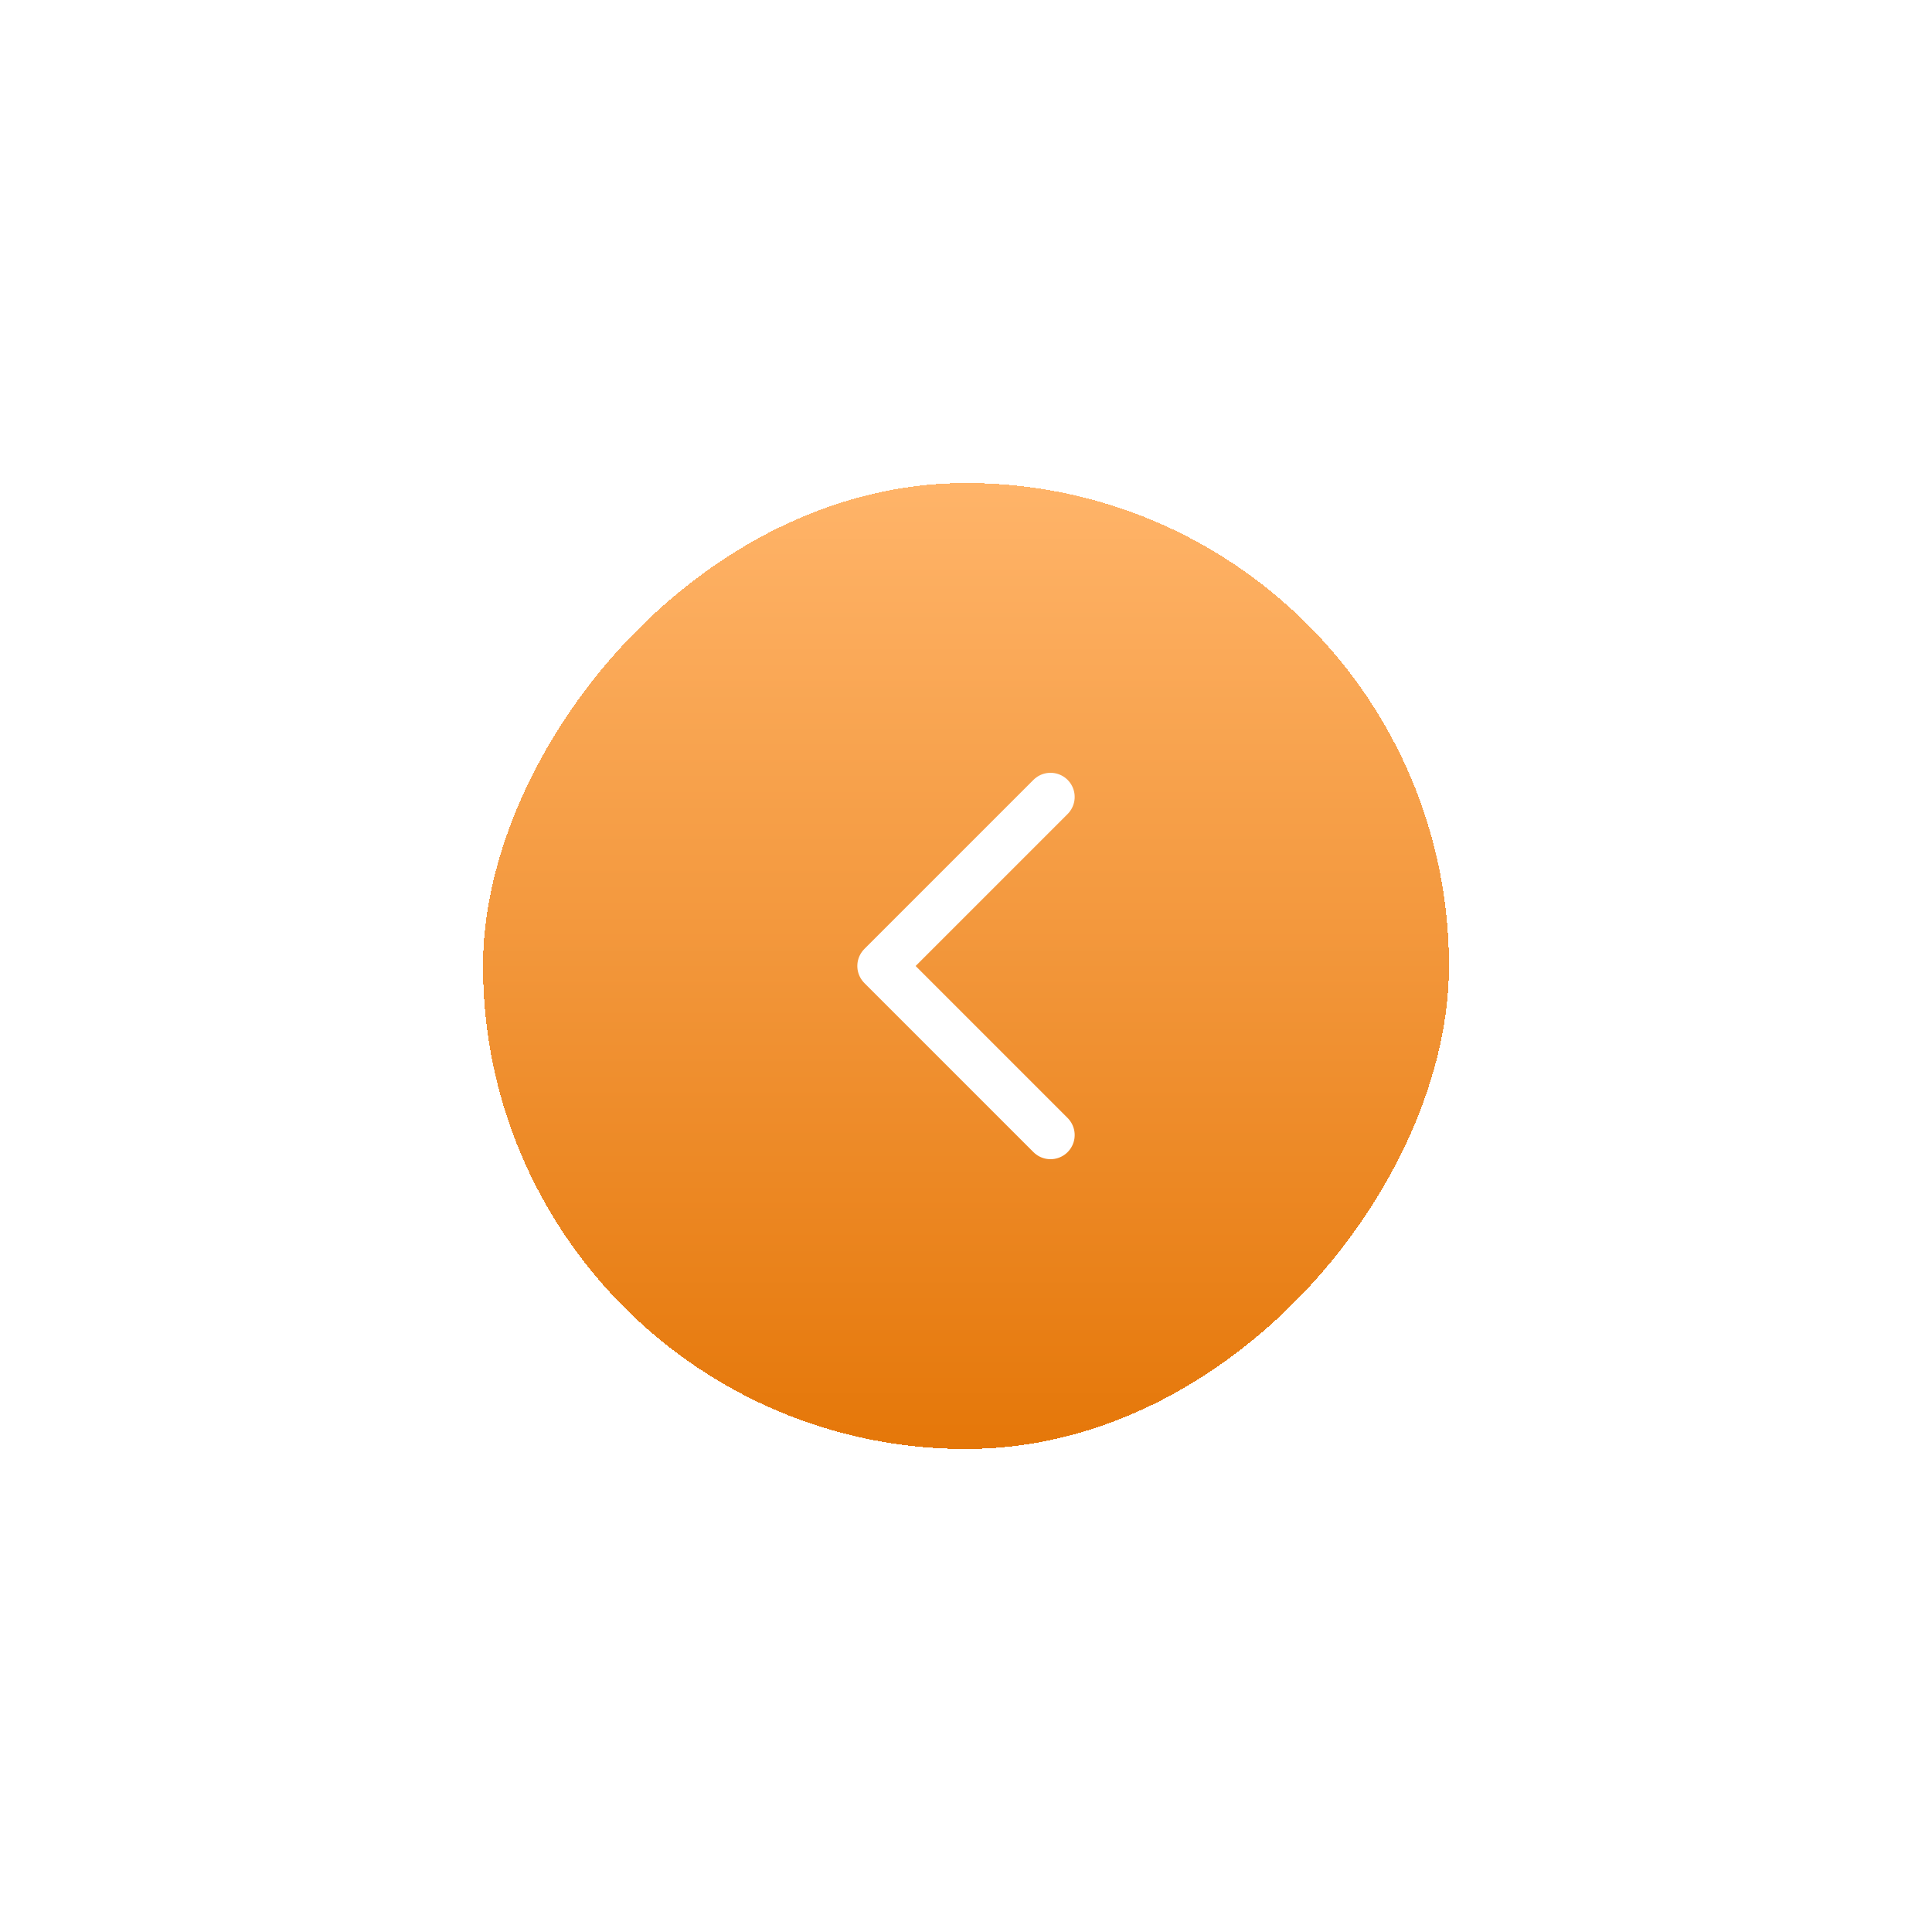 <svg width="80" height="80" viewBox="0 0 80 80" fill="none" xmlns="http://www.w3.org/2000/svg">
<g filter="url(#filter0_d_1_13366)">
<rect width="40" height="40" rx="20" transform="matrix(-1 0 0 1 60 16)" fill="url(#paint0_linear_1_13366)" shape-rendering="crispEdges"/>
<path d="M43.5 43L36.5 36L43.5 29" stroke="white" stroke-width="2" stroke-linecap="round" stroke-linejoin="round"/>
</g>
<defs>
<filter id="filter0_d_1_13366" x="0" y="0" width="80" height="80" filterUnits="userSpaceOnUse" color-interpolation-filters="sRGB">
<feFlood flood-opacity="0" result="BackgroundImageFix"/>
<feColorMatrix in="SourceAlpha" type="matrix" values="0 0 0 0 0 0 0 0 0 0 0 0 0 0 0 0 0 0 127 0" result="hardAlpha"/>
<feOffset dy="4"/>
<feGaussianBlur stdDeviation="10"/>
<feComposite in2="hardAlpha" operator="out"/>
<feColorMatrix type="matrix" values="0 0 0 0 0.833 0 0 0 0 0.65 0 0 0 0 0 0 0 0 0.19 0"/>
<feBlend mode="normal" in2="BackgroundImageFix" result="effect1_dropShadow_1_13366"/>
<feBlend mode="normal" in="SourceGraphic" in2="effect1_dropShadow_1_13366" result="shape"/>
</filter>
<linearGradient id="paint0_linear_1_13366" x1="20" y1="0" x2="20" y2="40" gradientUnits="userSpaceOnUse">
<stop stop-color="#FFB469"/>
<stop offset="1" stop-color="#E57709"/>
</linearGradient>
</defs>
</svg>
